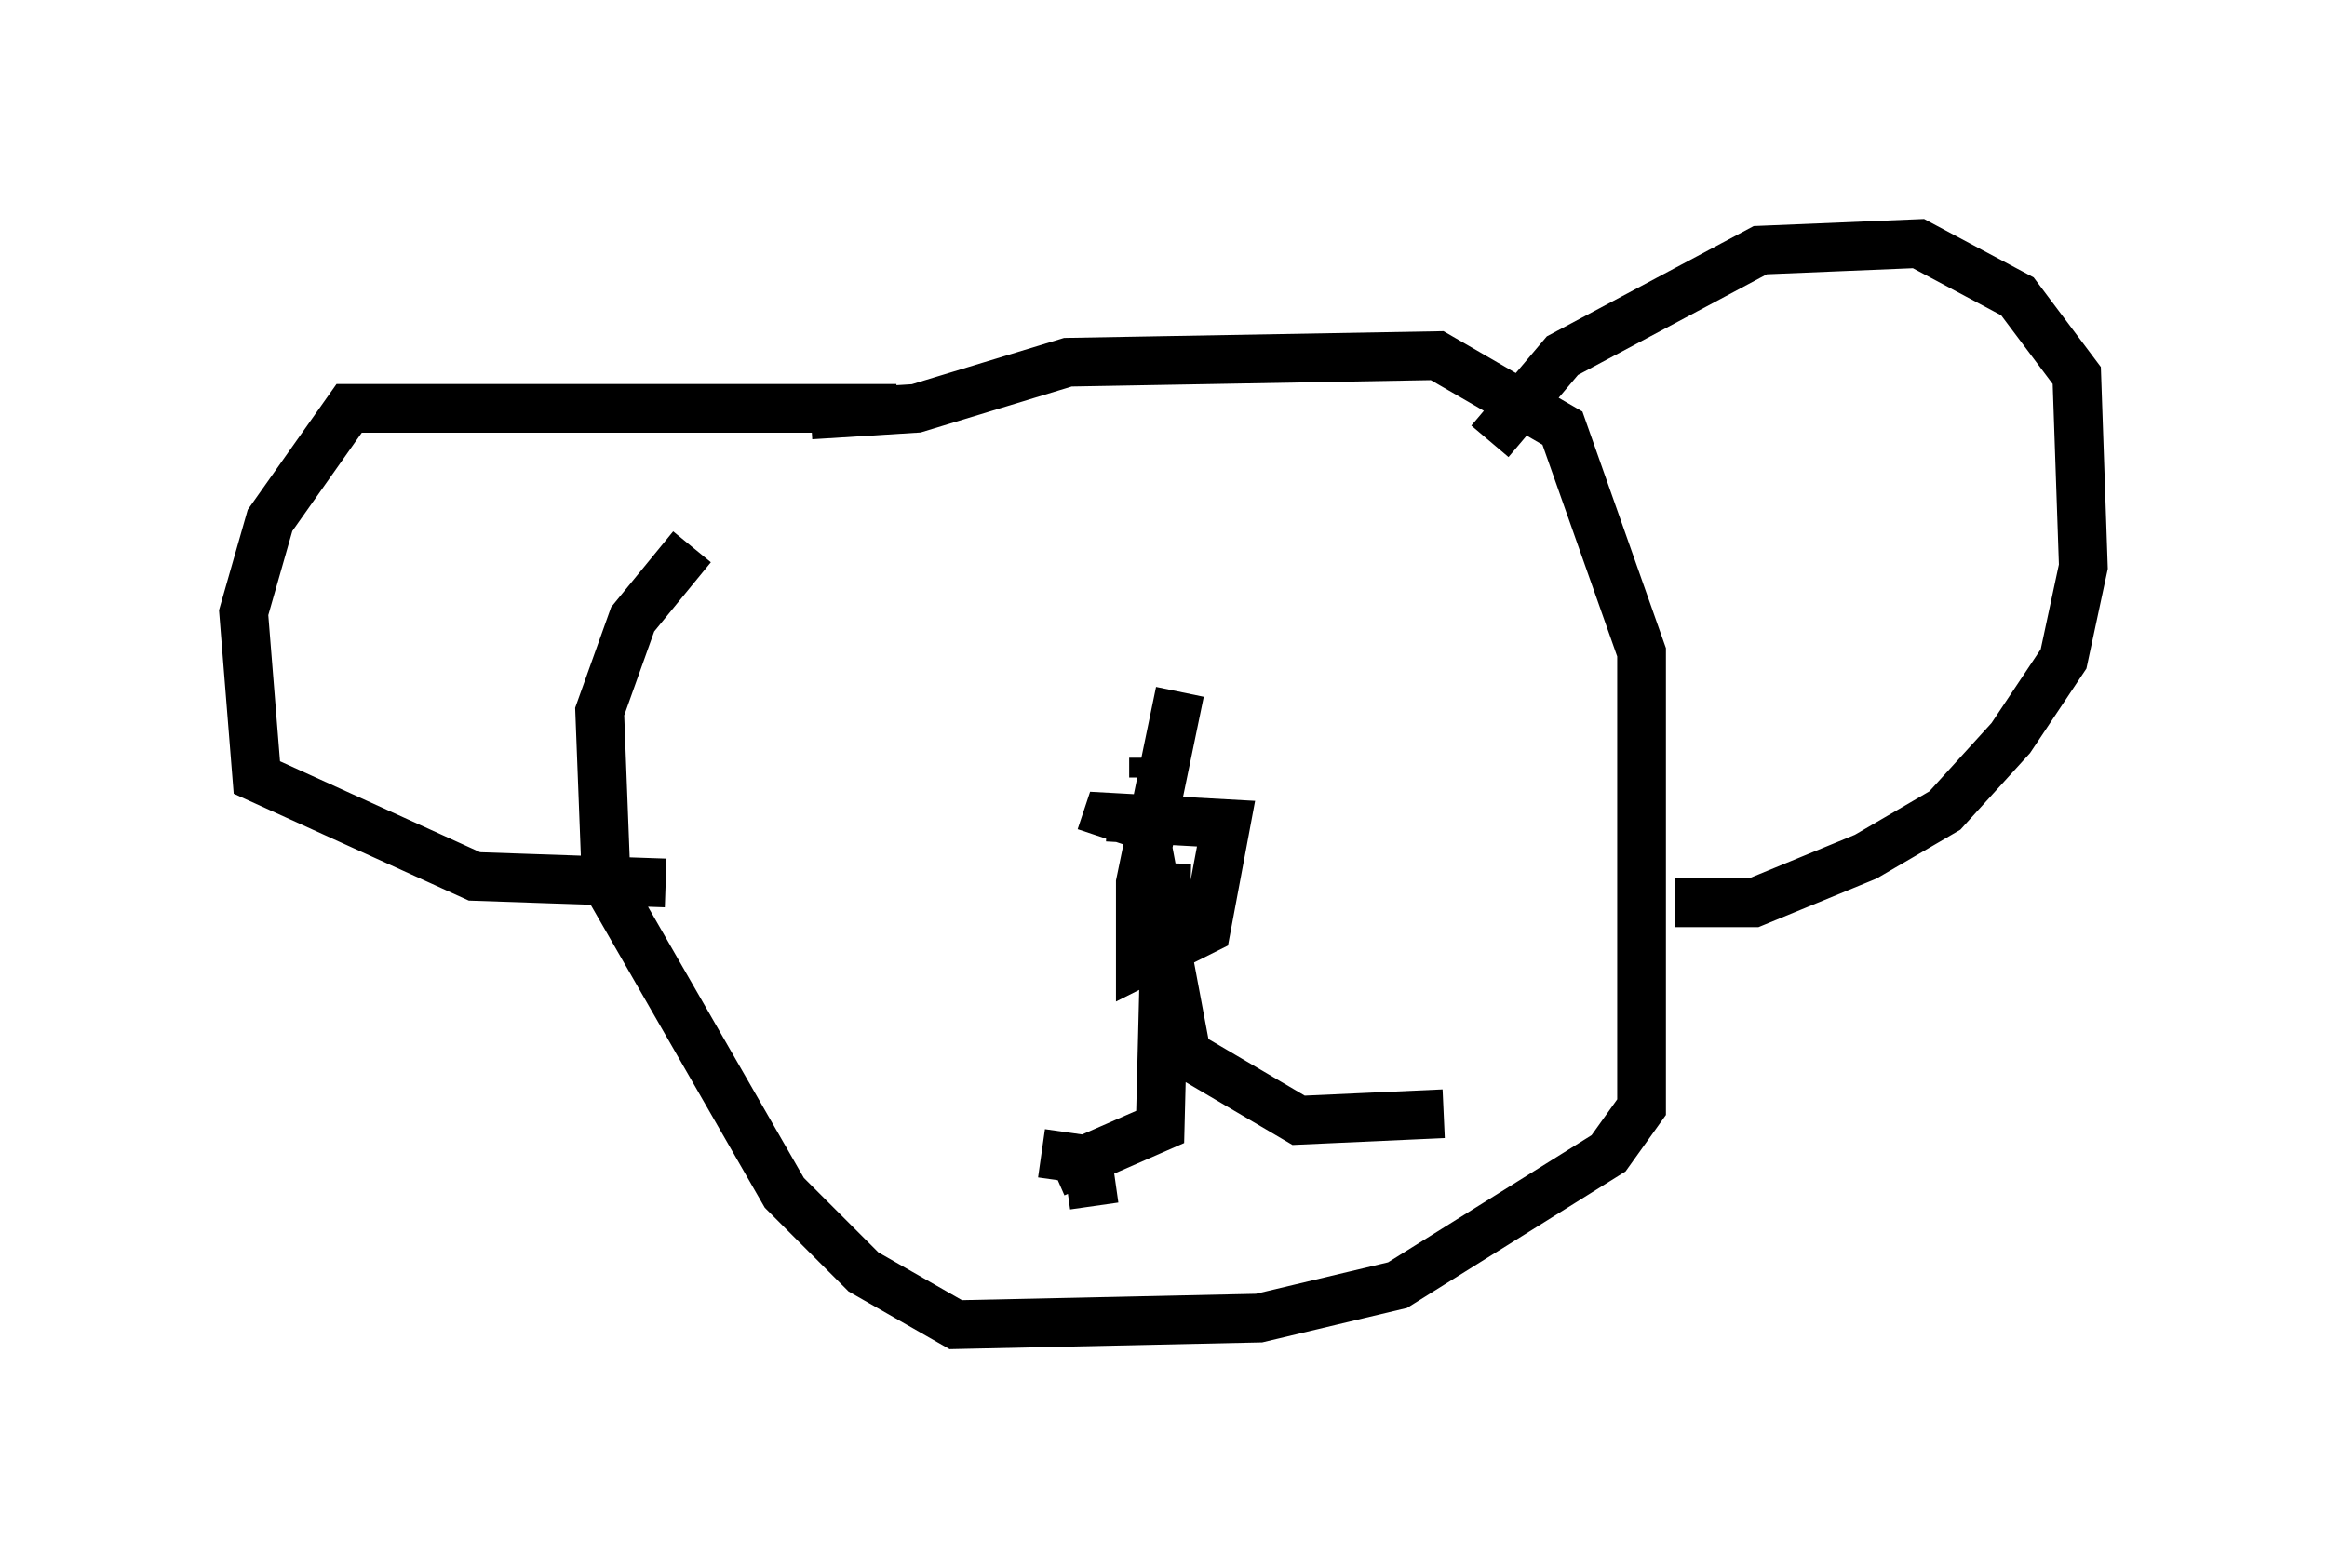 <?xml version="1.0" encoding="utf-8" ?>
<svg baseProfile="full" height="32.192" version="1.1" width="47.753" xmlns="http://www.w3.org/2000/svg" xmlns:ev="http://www.w3.org/2001/xml-events" xmlns:xlink="http://www.w3.org/1999/xlink"><defs /><rect fill="white" height="32.192" width="47.753" x="0" y="0" /><path d="M29.898, 11.089 m0.677, -2.03 l1.488, -1.759 4.059, -2.165 l3.248, -0.135 2.03, 1.083 l1.218, 1.624 0.135, 3.924 l-0.406, 1.894 -1.083, 1.624 l-1.353, 1.488 -1.624, 0.947 l-2.3, 0.947 -1.624, 0.0 m-15.967, -10.149 l-11.231, 0.0 -1.624, 2.3 l-0.541, 1.894 0.271, 3.383 l4.465, 2.03 3.924, 0.135 m2.977, -9.607 l2.165, -0.135 3.112, -0.947 l7.578, -0.135 2.571, 1.488 l1.624, 4.601 0.0, 9.337 l-0.677, 0.947 -4.33, 2.706 l-2.842, 0.677 -6.225, 0.135 l-1.894, -1.083 -1.624, -1.624 l-3.654, -6.36 -0.135, -3.518 l0.677, -1.894 1.218, -1.488 m7.172, 12.449 l0.947, 0.135 0.135, 0.947 m1.488, -7.036 l-0.135, 5.413 -2.165, 0.947 m1.894, -6.766 l0.812, 4.33 2.3, 1.353 l2.977, -0.135 m-5.954, -7.307 l0.0, 0.0 m0.0, 0.0 l0.0, 0.406 m0.541, -1.759 l-0.812, 3.924 0.0, 1.624 l1.353, -0.677 0.406, -2.165 l-2.436, -0.135 -0.135, 0.406 m6.901, -4.465 l0.0, 0.0 m-13.532, 1.894 l0.0, 0.0 " fill="none" stroke="black" stroke-width="1" /></svg>